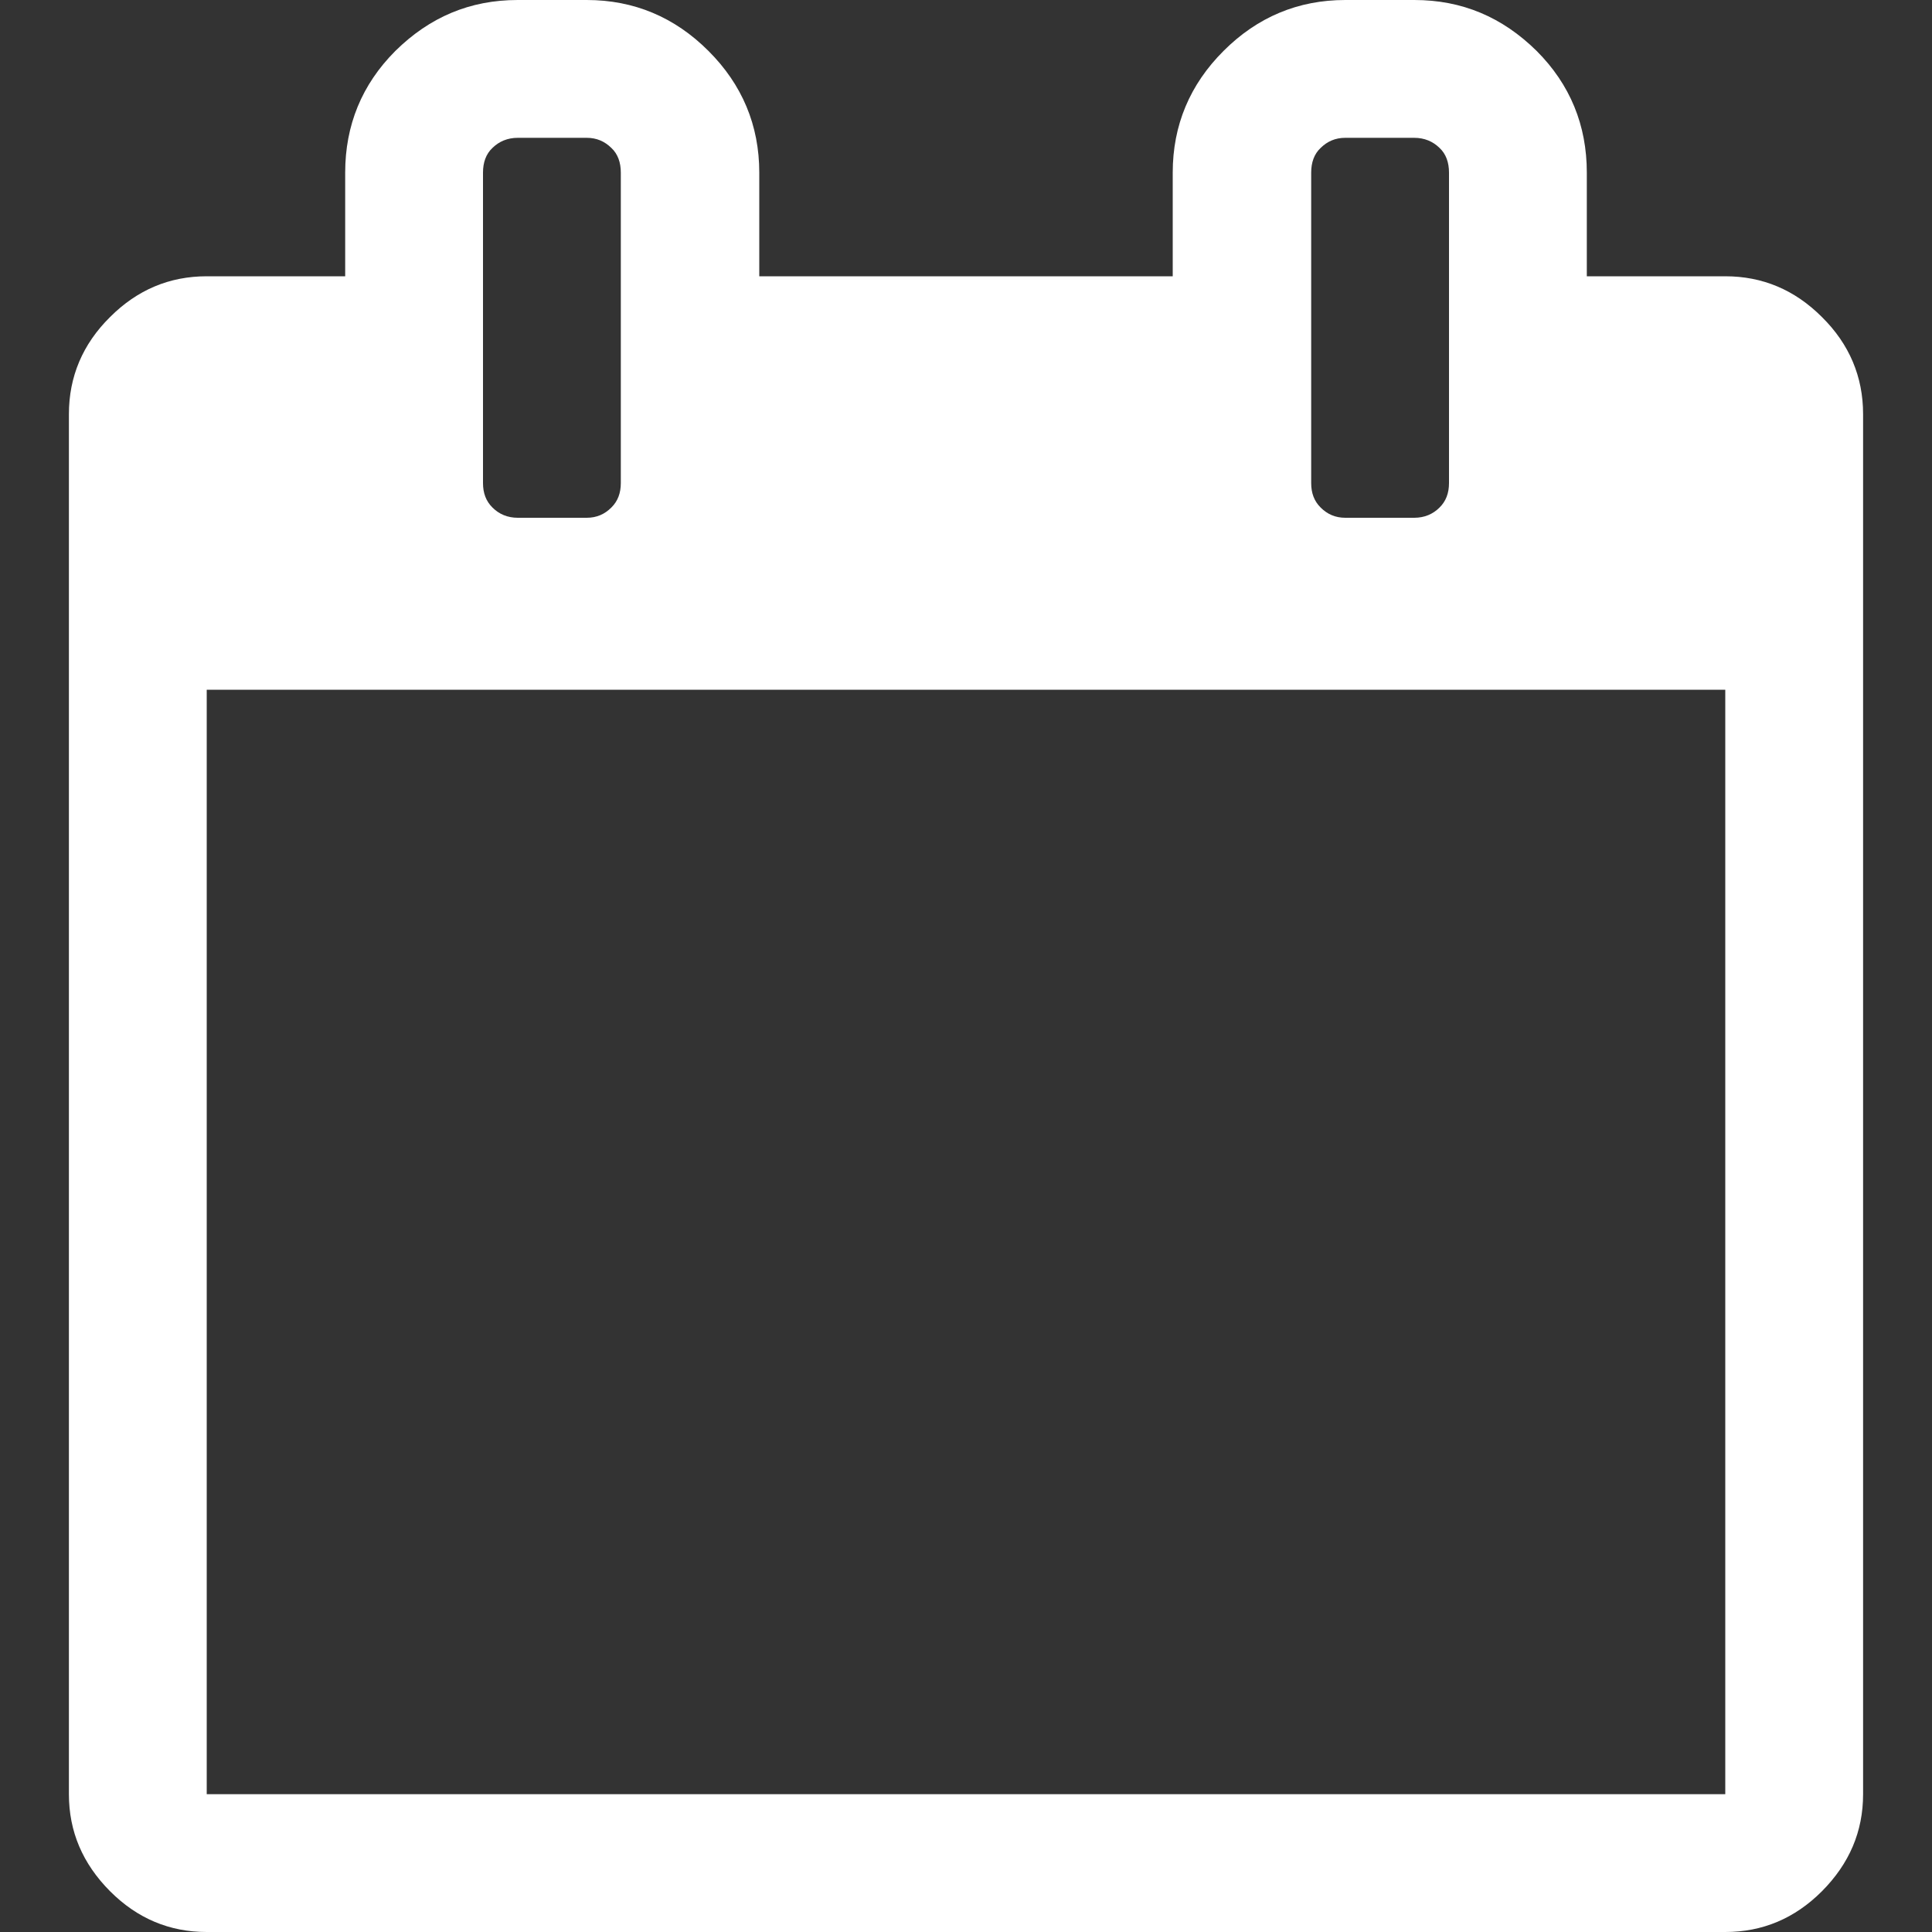 <svg xmlns="http://www.w3.org/2000/svg" xlink="http://www.w3.org/1999/xlink" width="20px" height="20px" viewBox="0 0 15 15" version="1.1">
  <rect x="0" y="0" width="15" height="15" fill="#333333" stroke="none"/>
  <g id="surface1">
    <path d="M 1.605 13.93 L 13.395 13.93 L 13.395 5.355 L 1.605 5.355 Z M 4.82 3.75 L 4.82 1.34 C 4.82 1.262 4.797 1.195 4.746 1.148 C 4.695 1.098 4.633 1.07 4.555 1.07 L 4.02 1.07 C 3.941 1.07 3.875 1.098 3.824 1.148 C 3.773 1.195 3.75 1.262 3.75 1.34 L 3.75 3.75 C 3.75 3.828 3.773 3.891 3.824 3.941 C 3.875 3.992 3.941 4.02 4.02 4.02 L 4.555 4.02 C 4.633 4.02 4.695 3.992 4.746 3.941 C 4.797 3.891 4.82 3.828 4.82 3.75 Z M 11.25 3.75 L 11.25 1.34 C 11.25 1.262 11.227 1.195 11.176 1.148 C 11.125 1.098 11.059 1.07 10.98 1.07 L 10.445 1.07 C 10.367 1.07 10.305 1.098 10.254 1.148 C 10.203 1.195 10.18 1.262 10.18 1.34 L 10.18 3.75 C 10.18 3.828 10.203 3.891 10.254 3.941 C 10.305 3.992 10.367 4.02 10.445 4.02 L 10.98 4.02 C 11.059 4.02 11.125 3.992 11.176 3.941 C 11.227 3.891 11.25 3.828 11.25 3.75 Z M 14.465 3.215 L 14.465 13.93 C 14.465 14.219 14.359 14.469 14.145 14.684 C 13.934 14.895 13.684 15 13.395 15 L 1.605 15 C 1.316 15 1.066 14.895 0.855 14.684 C 0.641 14.469 0.535 14.219 0.535 13.93 L 0.535 3.215 C 0.535 2.926 0.641 2.672 0.855 2.461 C 1.066 2.25 1.316 2.145 1.605 2.145 L 2.68 2.145 L 2.68 1.34 C 2.68 0.973 2.809 0.656 3.07 0.395 C 3.336 0.133 3.648 0 4.02 0 L 4.555 0 C 4.922 0 5.238 0.133 5.5 0.395 C 5.762 0.656 5.895 0.973 5.895 1.34 L 5.895 2.145 L 9.105 2.145 L 9.105 1.34 C 9.105 0.973 9.238 0.656 9.5 0.395 C 9.762 0.133 10.078 0 10.445 0 L 10.98 0 C 11.352 0 11.664 0.133 11.93 0.395 C 12.191 0.656 12.32 0.973 12.32 1.34 L 12.32 2.145 L 13.395 2.145 C 13.684 2.145 13.934 2.25 14.145 2.461 C 14.359 2.672 14.465 2.926 14.465 3.215 Z M 14.465 3.215 " fill="#FFFFFF"/>
  </g>
</svg>